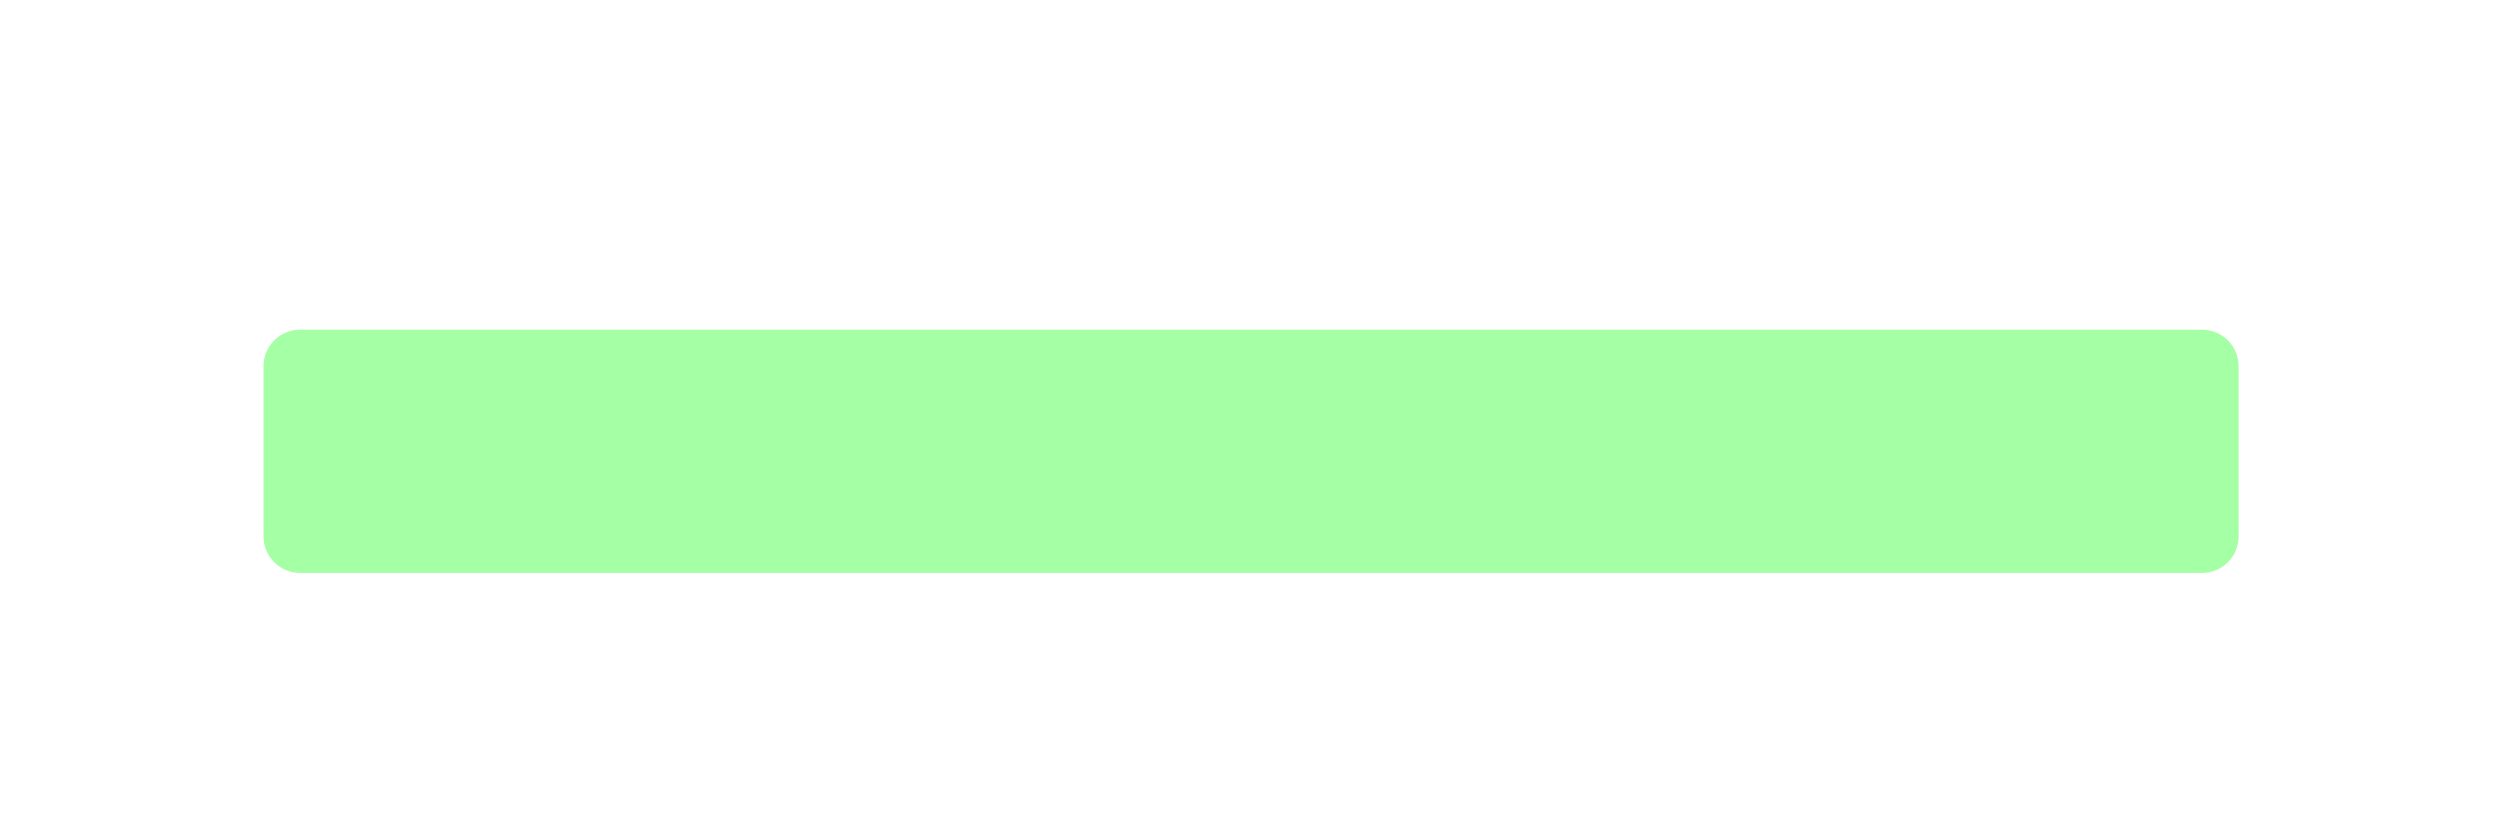 <svg
    xmlns="http://www.w3.org/2000/svg"
    viewBox="0 0 294 98"
    id="vector"
    width="294px"
    height="98px">
    <path
        id="top"
        d="M 35.284 38.775 L 258.967 38.775 C 260.106 38.775 261.198 39.227 262.003 40.032 C 262.808 40.837 263.26 41.929 263.26 43.067 L 263.26 63.083 C 263.26 64.222 262.808 65.314 262.003 66.119 C 261.198 66.924 260.106 67.376 258.967 67.376 L 35.284 67.376 C 34.146 67.376 33.053 66.924 32.248 66.119 C 31.444 65.314 30.991 64.222 30.991 63.083 L 30.991 43.067 C 30.991 41.929 31.444 40.837 32.248 40.032 C 33.053 39.227 34.146 38.775 35.284 38.775 Z"
        fill="#00ff00"
        fill-opacity="0.354"
        stroke-width="1"/>
    <path
        id="bottom"
        d="M 52.956 60 L 241.296 60 C 242.622 60 243.894 60.527 244.832 61.464 C 245.769 62.402 246.296 63.674 246.296 65 L 246.296 93.143 C 246.296 94.469 245.769 95.741 244.832 96.679 C 243.894 97.616 242.622 98.143 241.296 98.143 L 52.956 98.143 C 51.63 98.143 50.358 97.616 49.42 96.679 C 48.483 95.741 47.956 94.469 47.956 93.143 L 47.956 65 C 47.956 63.674 48.483 62.402 49.42 61.464 C 50.358 60.527 51.63 60 52.956 60 Z"
        fill="#00ff00"
        fill-opacity="0"
        stroke-width="1"/>
    <path
        id="bottom_res"
        d="M 47.956 85.3 L 47.956 91.562 C 47.956 94.323 50.195 96.562 52.956 96.562 L 241.296 96.562 C 244.057 96.562 246.296 94.323 246.296 91.562 L 246.296 85.3"
        fill="#ffffff"
        fill-opacity="0"
        stroke="#00ff00"
        stroke-opacity="0"
        stroke-width="3.058"
        stroke-linecap="round"
        stroke-linejoin="round"
        stroke-miterlimit="3.8"/>
</svg>
